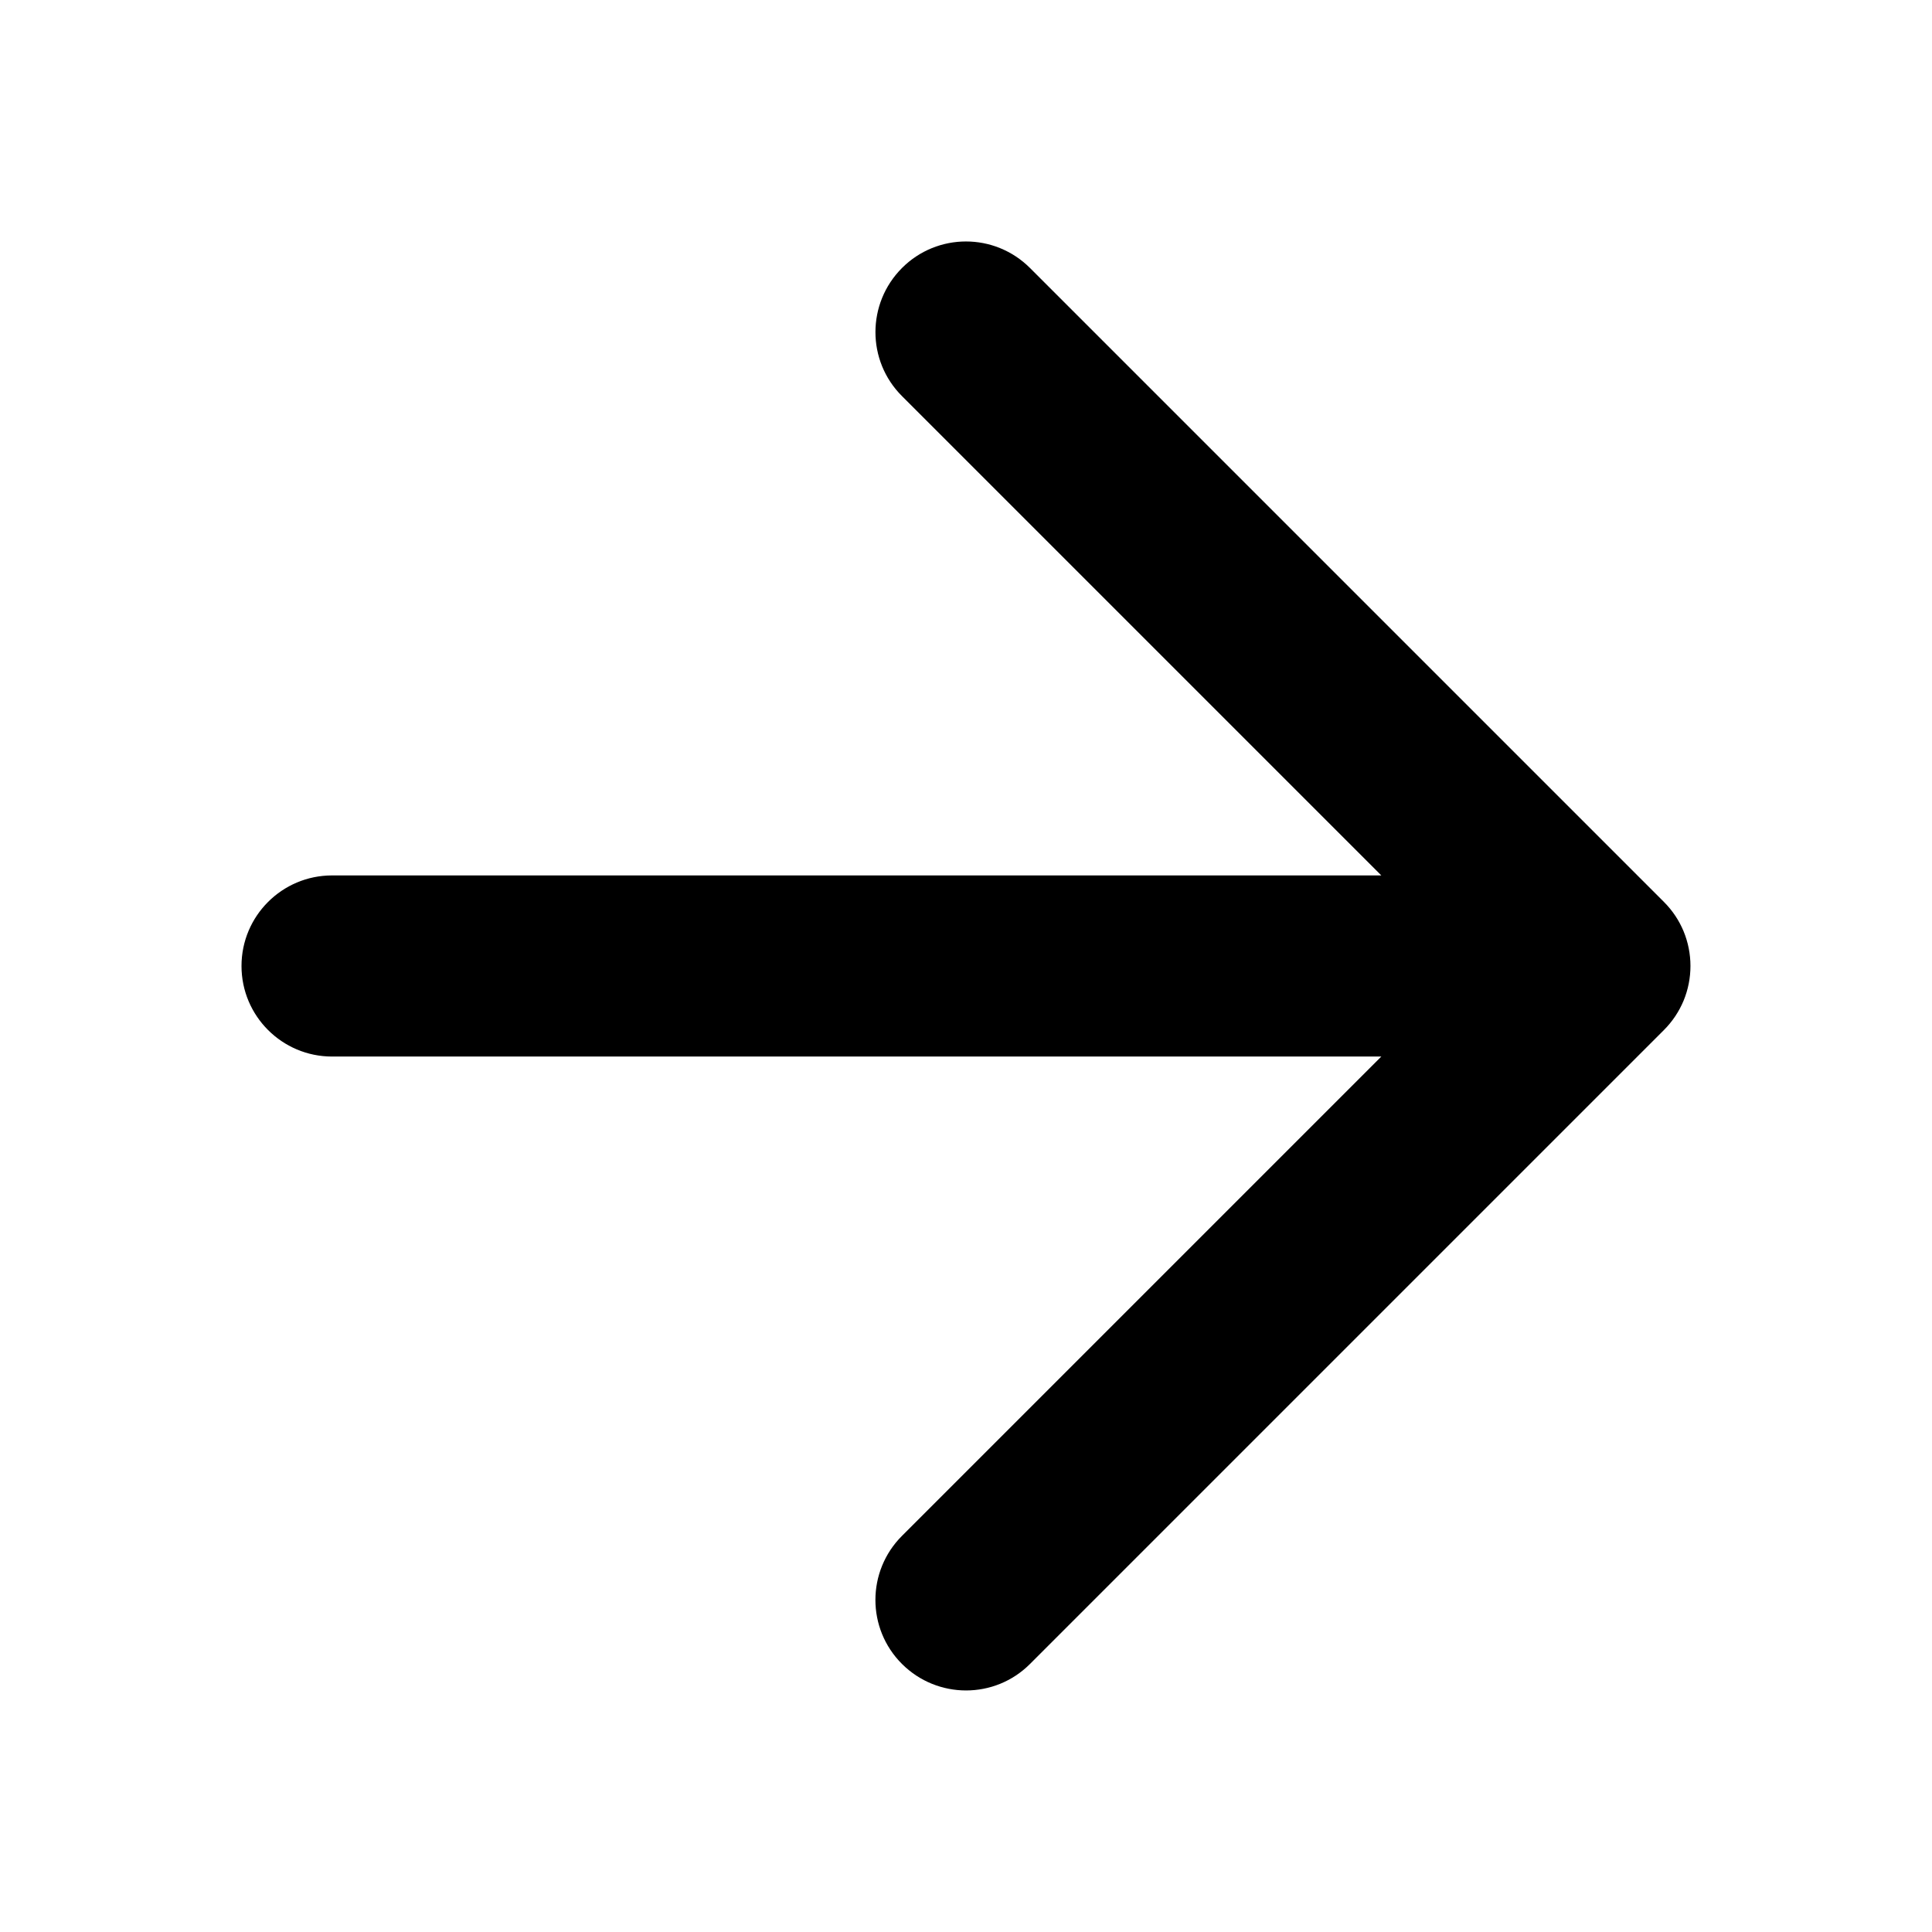 <!-- Generated by IcoMoon.io -->
<svg version="1.1" xmlns="http://www.w3.org/2000/svg" viewBox="0 0 768 768">
<title></title>
<g id="icomoon-ignore">
</g>
<path fill="#000" d="M358.547 157.452l190.544 190.544h-417.091c-19.872 0-35.998 16.126-35.998 35.998s16.127 35.998 35.998 35.998h417.091l-190.544 190.544c-14.075 14.075-14.075 36.863 0 50.903s36.863 14.075 50.903 0l251.996-251.996c3.313-3.313 5.974-7.27 7.81-11.664 3.637-8.821 3.637-18.757 0-27.575-1.763-4.246-4.355-8.208-7.81-11.664l-251.996-251.996c-14.074-14.074-36.862-14.074-50.903 0s-14.075 36.862 0 50.903z"></path>
</svg>
